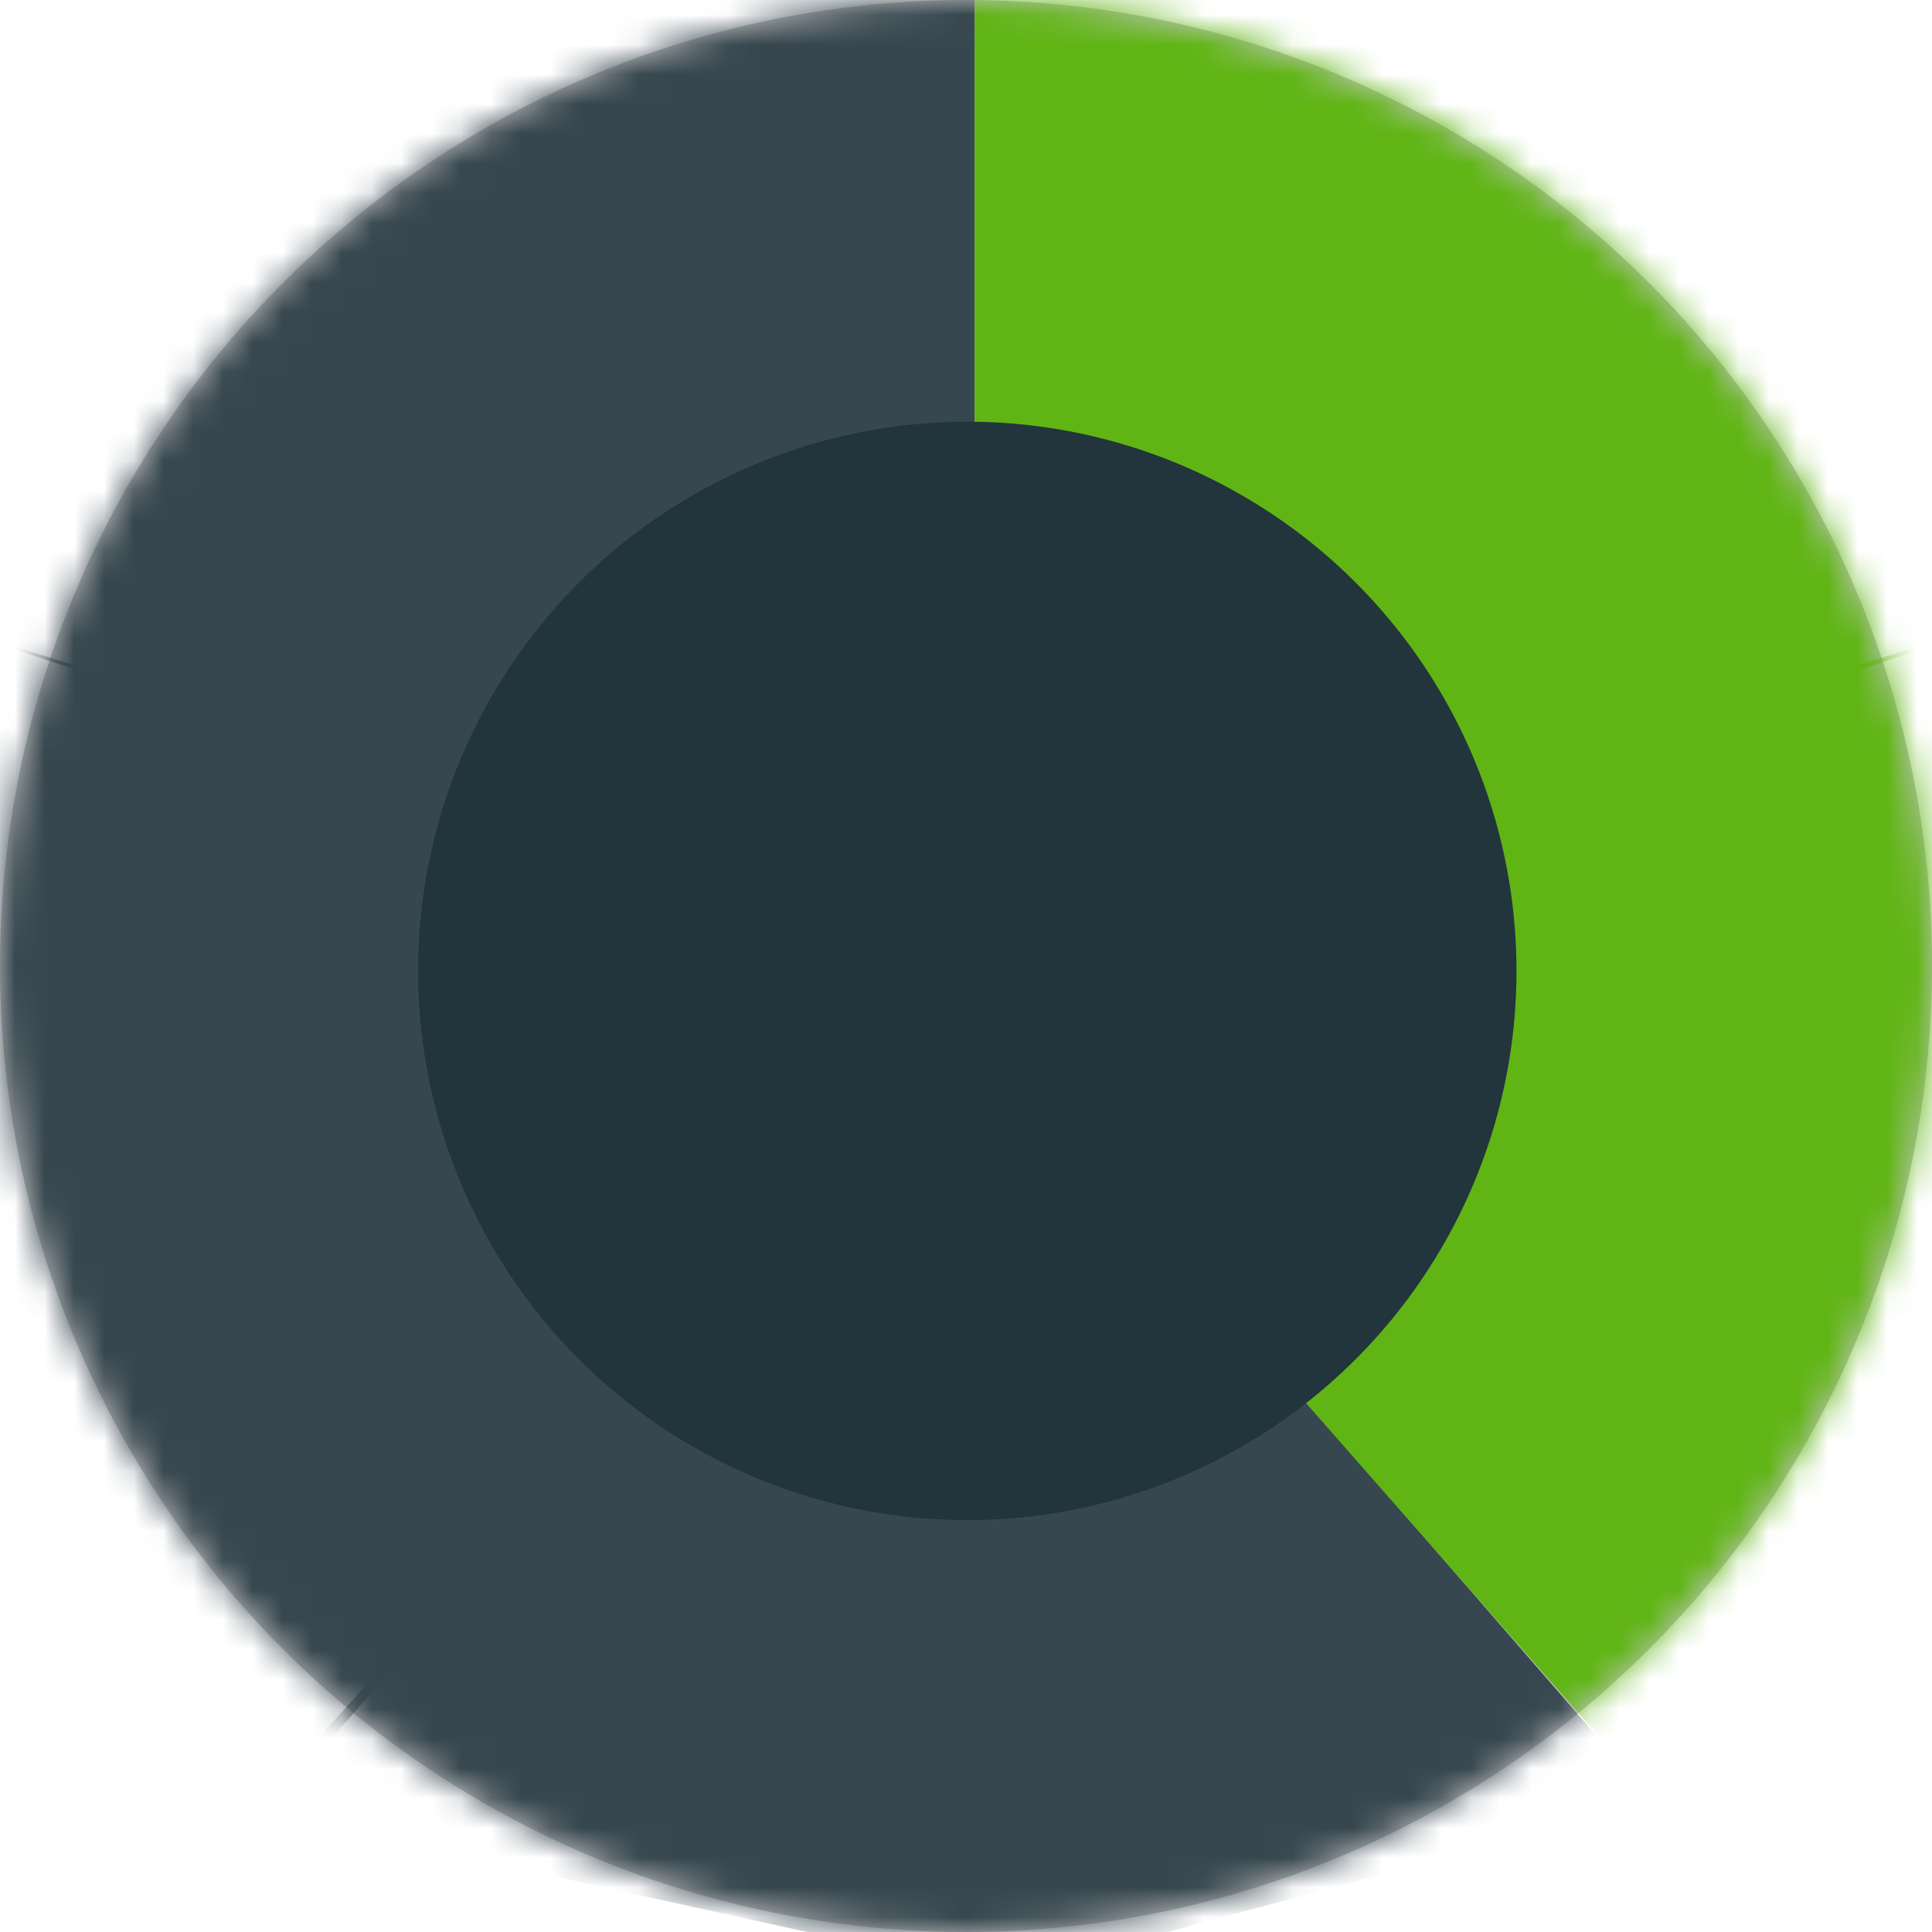 <svg width="65" height="65" viewBox="0 0 65 65" fill="none" xmlns="http://www.w3.org/2000/svg">
<circle cx="32.5" cy="32.5" r="32.5" fill="#C4C4C4"/>
<mask id="mask0" mask-type="alpha" maskUnits="userSpaceOnUse" x="0" y="0" width="65" height="65">
<circle r="32.5" transform="matrix(1 0 0 -1 32.5 32.5)" fill="#37474F"/>
</mask>
<g mask="url(#mask0)">
<path d="M-6.734 19.471L32.793 32.5V-10.54L4.058 8.93L-6.734 19.471Z" fill="#37474F"/>
</g>
<mask id="mask1" mask-type="alpha" maskUnits="userSpaceOnUse" x="0" y="0" width="65" height="65">
<circle cx="32.5" cy="32.5" r="32.5" fill="#E9ECEF"/>
</mask>
<g mask="url(#mask1)">
<path d="M-6.734 19.471L34.11 32.354L7.612 62.512L-0.439 43.041L-6.734 19.471Z" fill="#37474F"/>
</g>
<mask id="mask2" mask-type="alpha" maskUnits="userSpaceOnUse" x="0" y="0" width="65" height="65">
<circle cx="32.5" cy="32.5" r="32.5" fill="#37474F"/>
</mask>
<g mask="url(#mask2)">
<path d="M21.961 46.115L37.332 39.527L55.632 60.608L33.819 66.464L8.492 60.901L21.961 46.115Z" fill="#37474F"/>
</g>
<mask id="mask3" mask-type="alpha" maskUnits="userSpaceOnUse" x="0" y="0" width="65" height="65">
<circle r="32.5" transform="matrix(-1 0 0 1 32.5 32.5)" fill="#E9ECEF"/>
</mask>
<g mask="url(#mask3)">
<path d="M71.734 19.471L30.89 32.354L57.388 62.512L65.439 43.041L71.734 19.471Z" fill="#60B515"/>
</g>
<mask id="mask4" mask-type="alpha" maskUnits="userSpaceOnUse" x="0" y="0" width="65" height="65">
<circle cx="32.5" cy="32.5" r="32.5" transform="rotate(-180 32.5 32.5)" fill="#37474F"/>
</mask>
<g mask="url(#mask4)">
<path d="M71.734 19.471L32.793 32.5V-10.54L61.101 8.93L71.734 19.471Z" fill="#60B515"/>
</g>
<circle cx="32.544" cy="32.665" r="18.477" fill="#22343C"/>
</svg>
